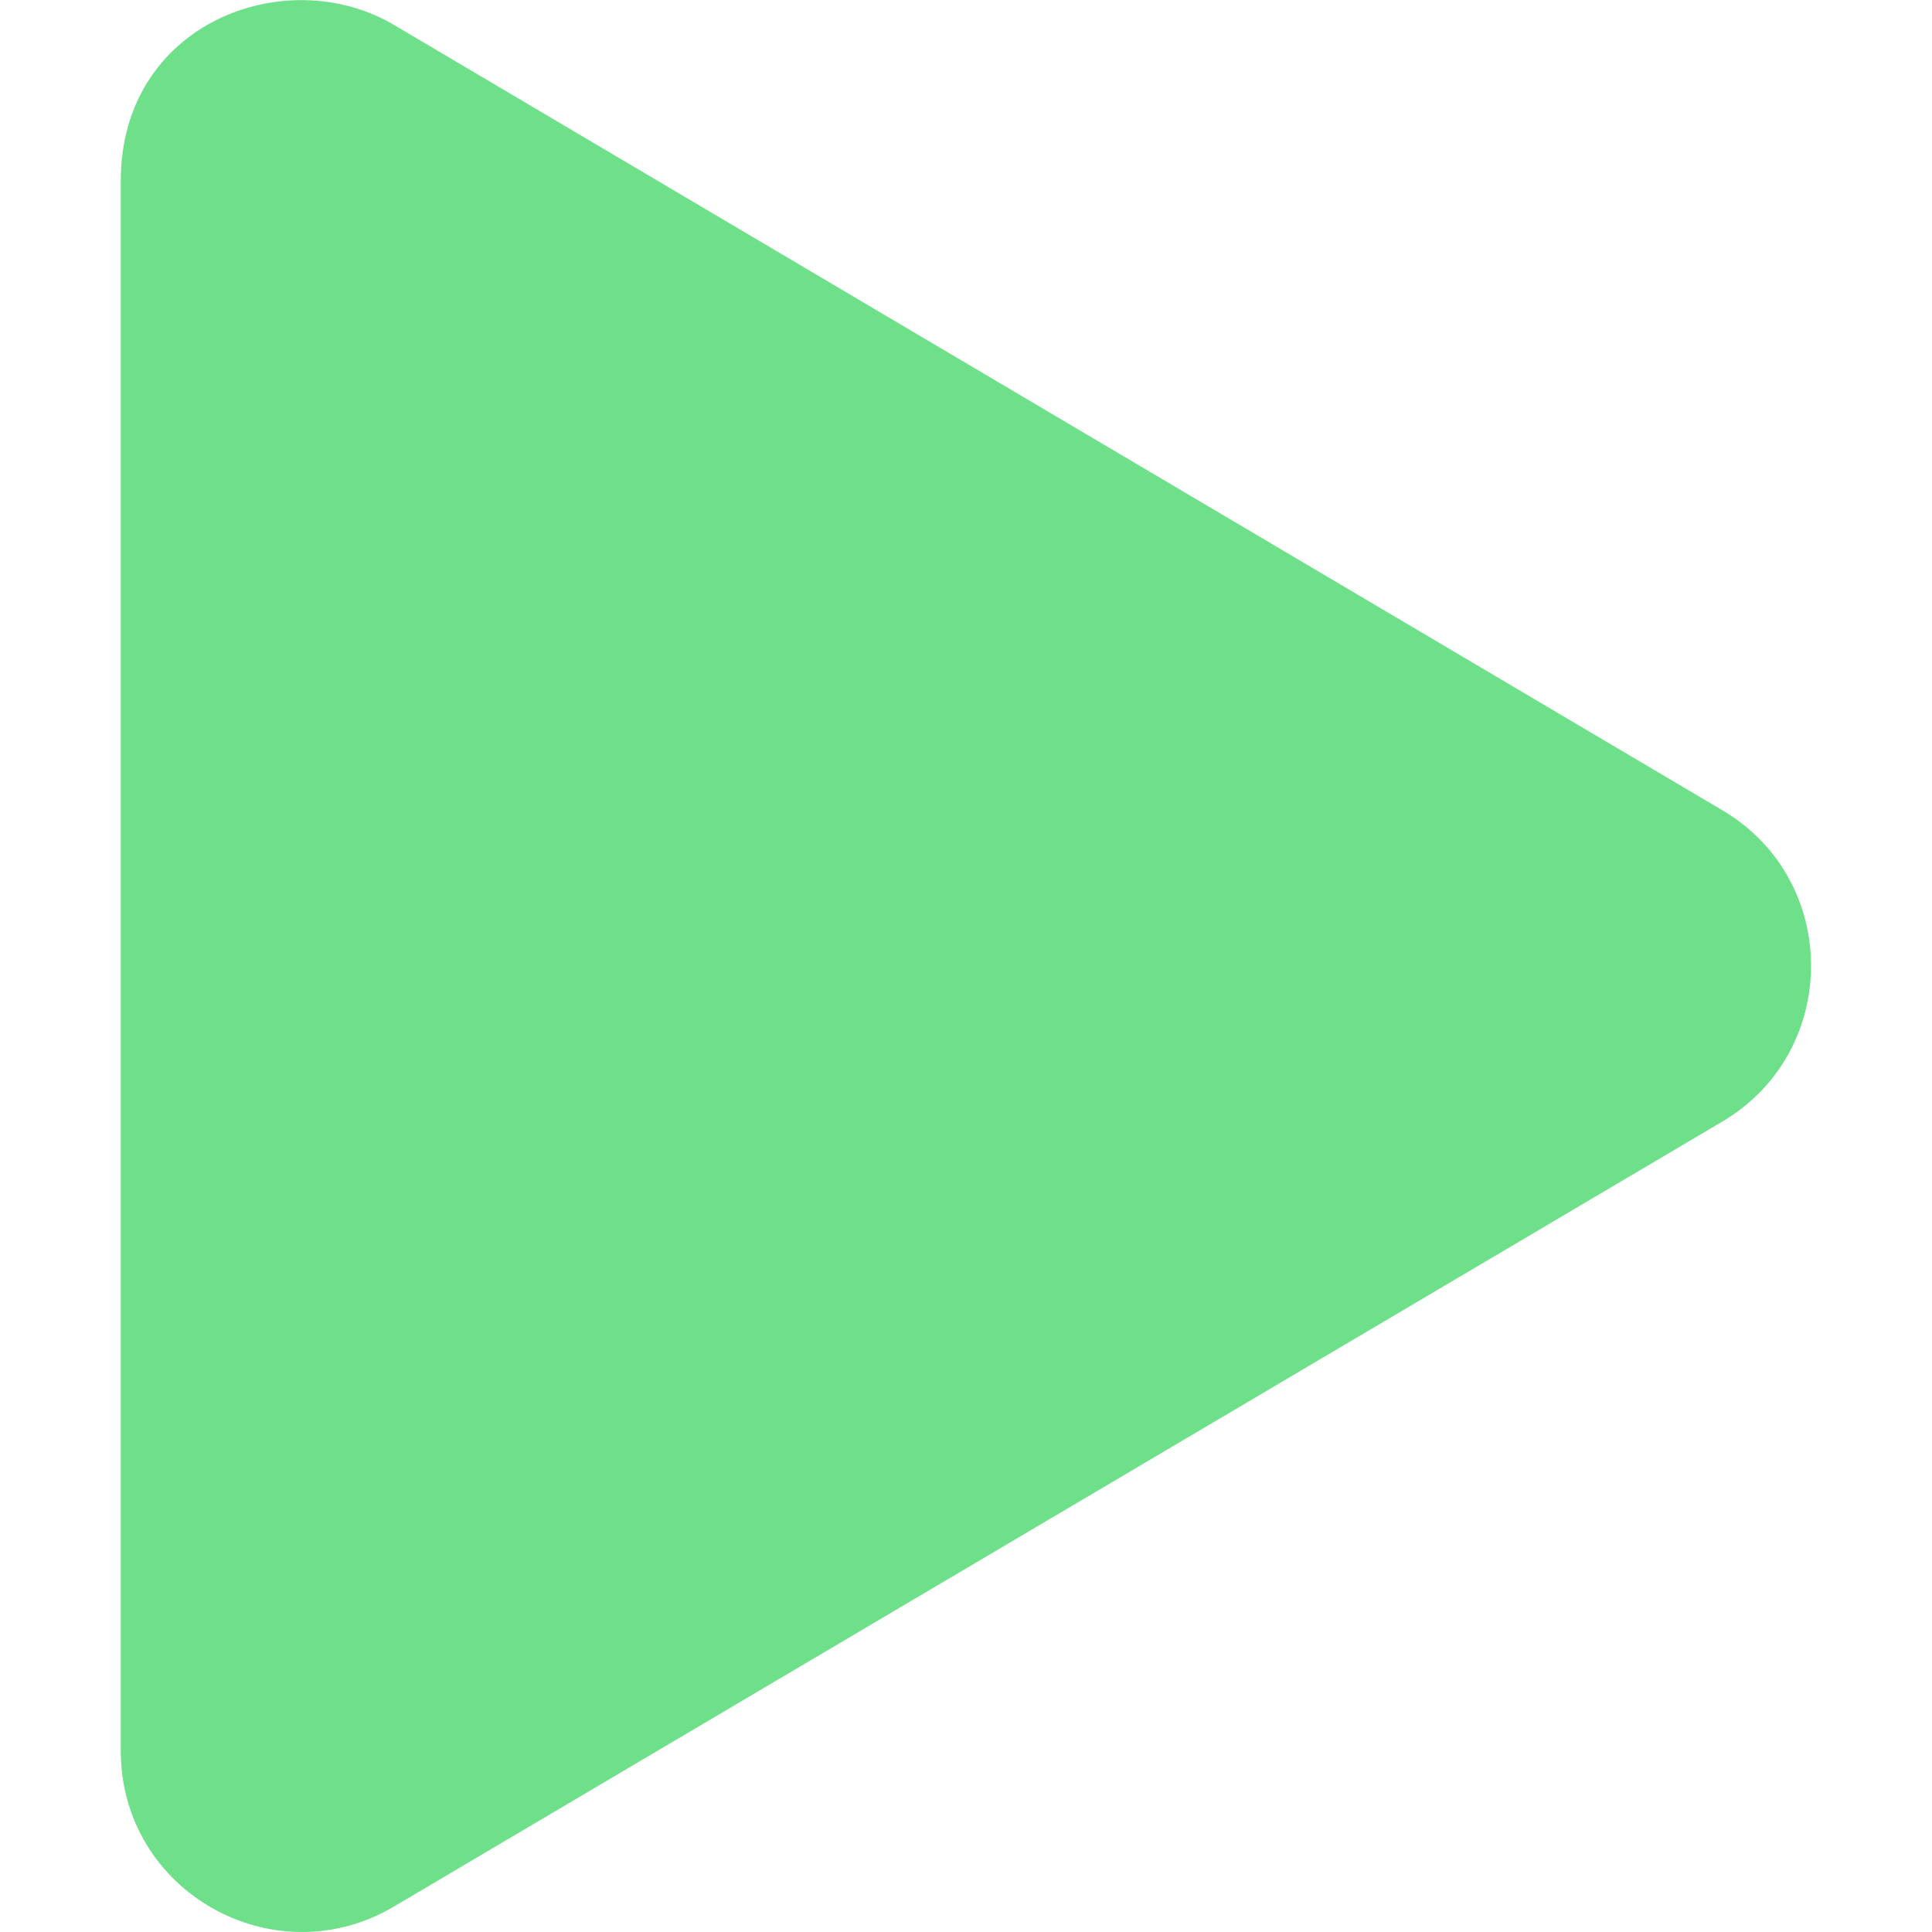 <svg class="icon" viewBox="0 0 1024 1024" version="1.1" xmlns="http://www.w3.org/2000/svg" fill="#6ee089d2"><path d="M912.725 429.356L208.798 13.199C151.603-20.598 64.012 12.199 64.012 95.79V927.904c0 74.992 81.392 120.188 144.785 82.591l703.927-415.957c62.794-36.996 62.993-128.187 0-165.183z"></path></svg>